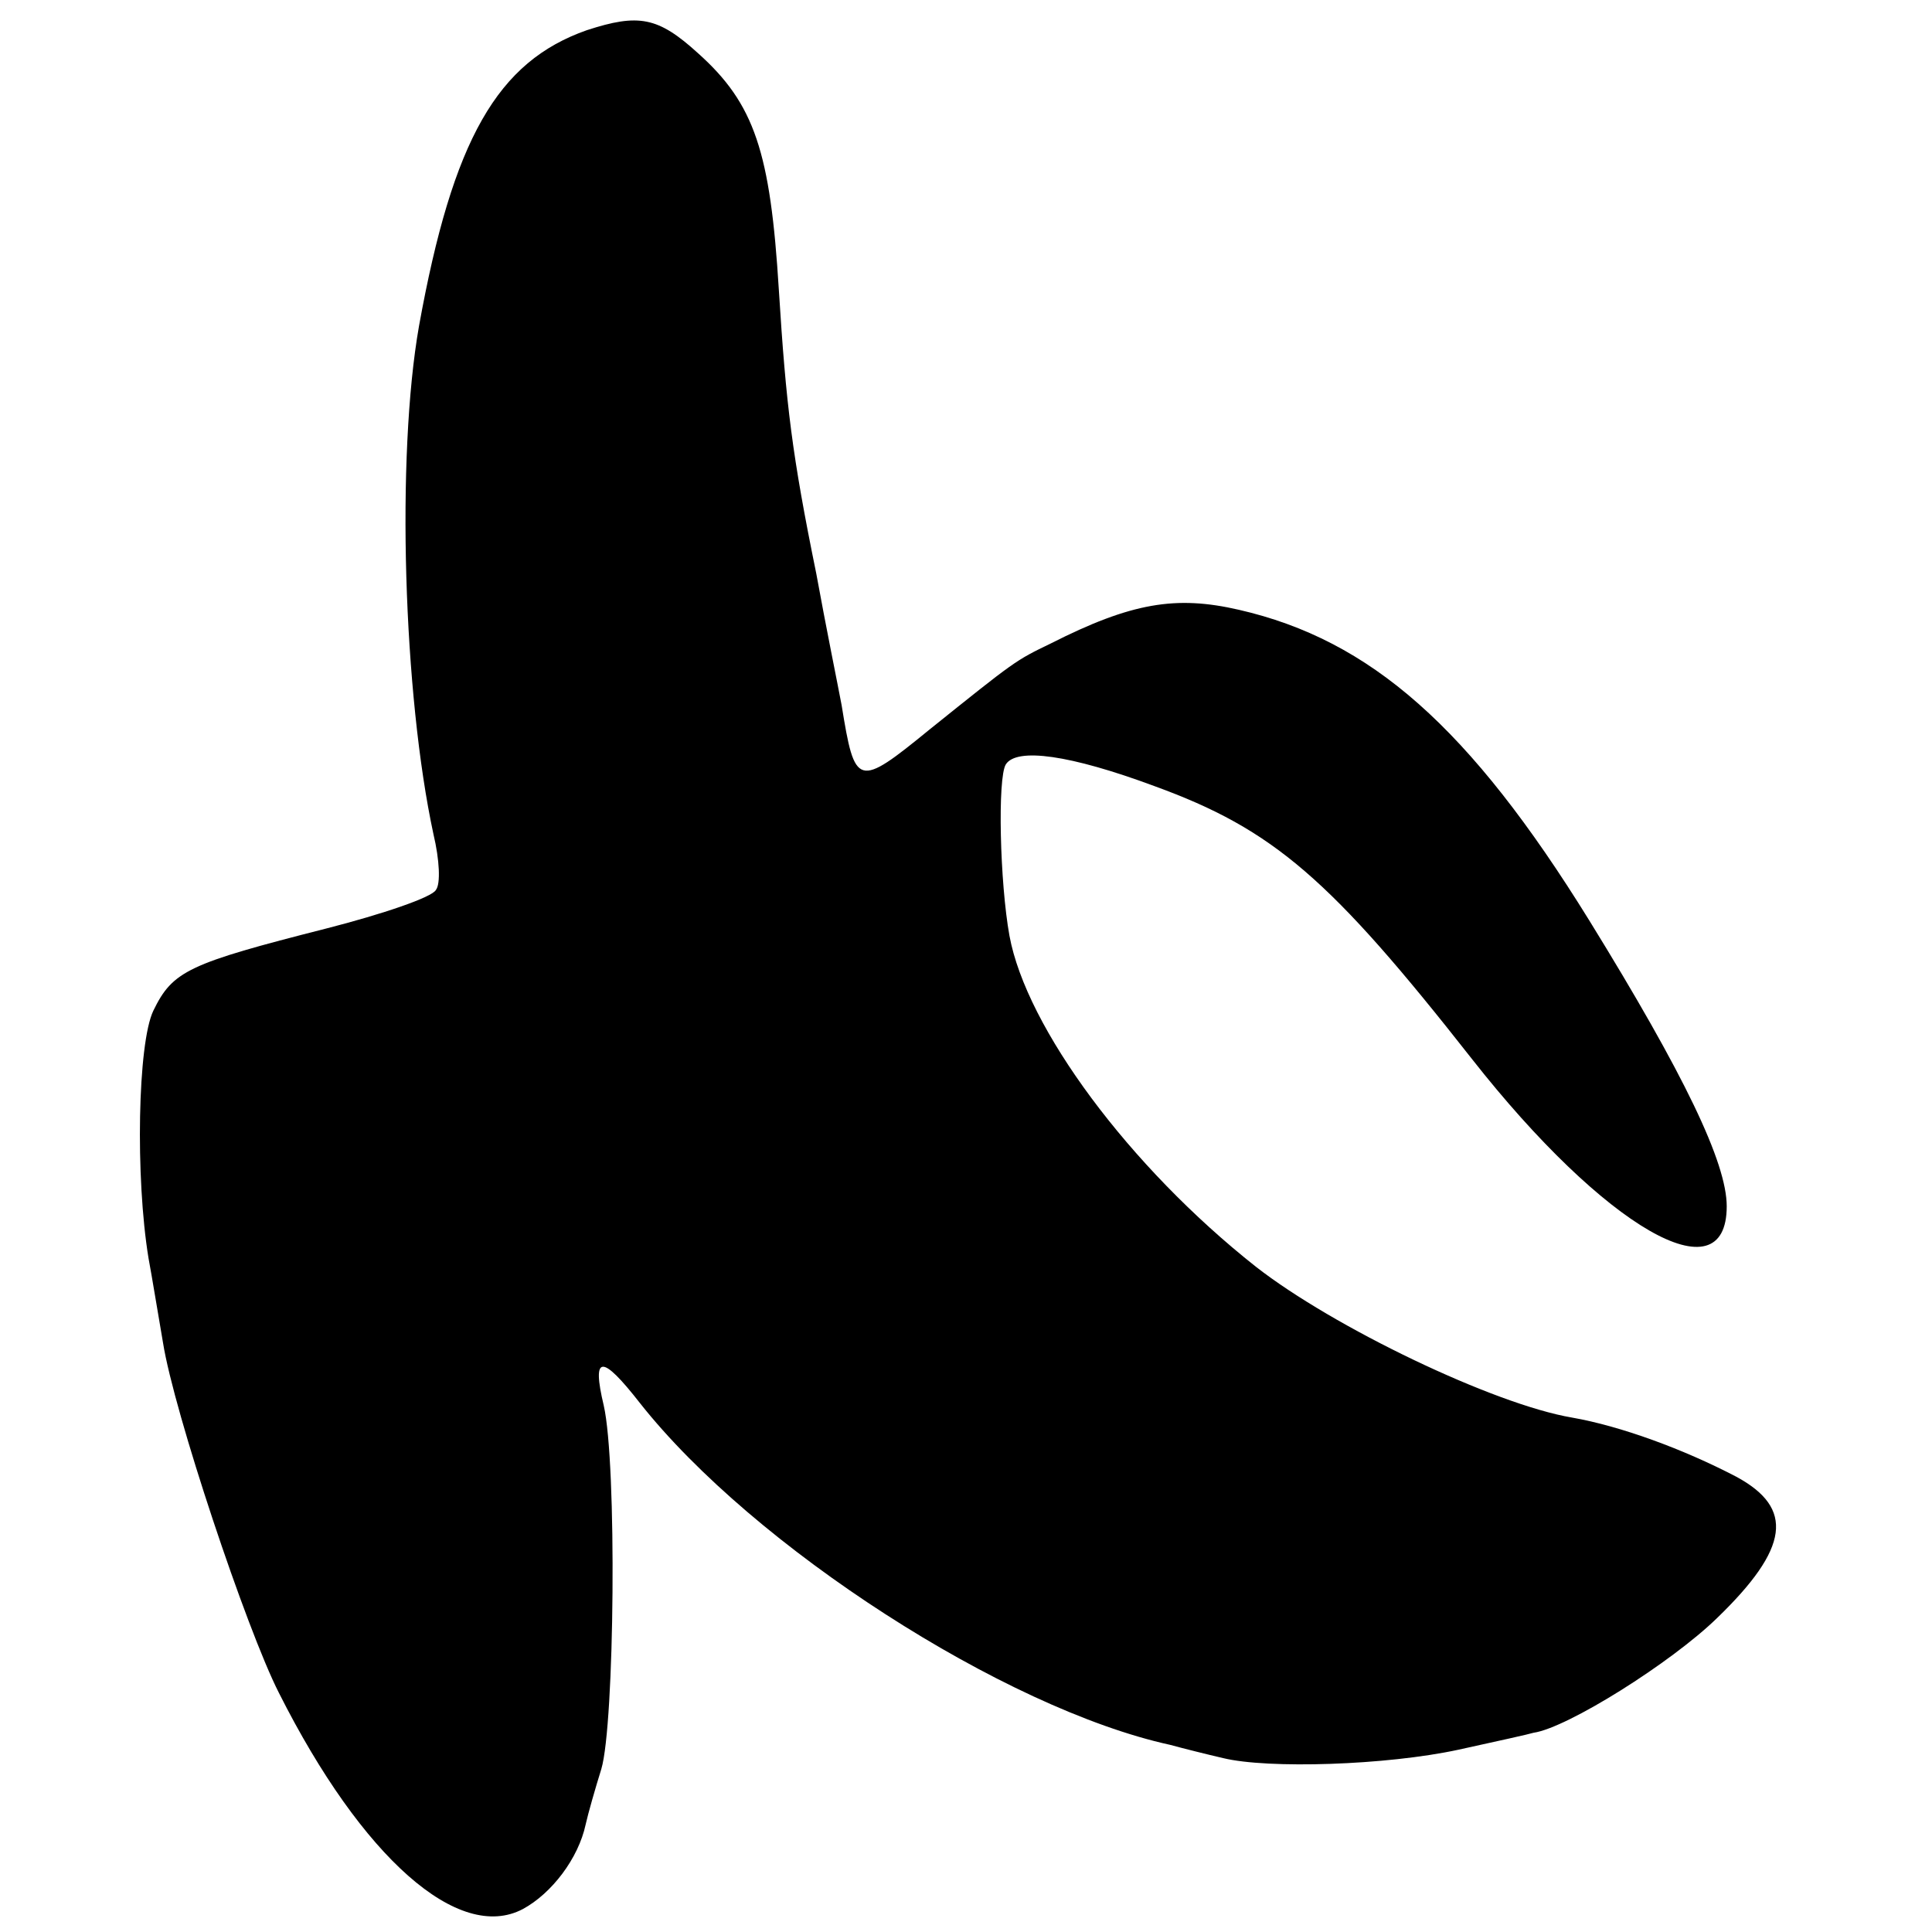 <?xml version="1.0" standalone="no"?>
<!DOCTYPE svg PUBLIC "-//W3C//DTD SVG 20010904//EN"
 "http://www.w3.org/TR/2001/REC-SVG-20010904/DTD/svg10.dtd">
<svg version="1.0" xmlns="http://www.w3.org/2000/svg"
 width="160pt" height="160pt" viewBox="0 0 160 160"
 preserveAspectRatio="xMidYMid meet">
<g transform="translate(0,160) scale(0.1,-0.1)"
fill="#000000" stroke="none">
<path d="M486 1575 c-74 -26 -111 -90 -139 -245 -19 -108 -13 -305 12 -421 5
-21 6 -41 2 -46 -3 -6 -44 -20 -91 -32 -114 -29 -127 -35 -143 -68 -13 -27
-15 -138 -4 -205 3 -16 8 -47 12 -70 9 -57 69 -237 96 -290 69 -137 149 -207
202 -179 24 13 46 42 52 70 2 9 8 30 13 46 11 37 13 253 2 301 -10 42 -2 43
30 2 94 -119 302 -253 439 -283 11 -3 31 -8 44 -11 37 -9 135 -6 195 7 32 7
59 13 62 14 28 4 114 58 152 95 60 58 64 91 16 117 -44 23 -96 42 -136 49 -65
11 -198 75 -262 125 -105 83 -190 198 -204 274 -8 44 -10 131 -3 142 9 14 53
8 123 -18 99 -36 146 -77 263 -226 110 -140 211 -198 211 -122 0 36 -35 109
-114 237 -99 160 -181 232 -290 257 -52 12 -89 6 -156 -28 -29 -14 -29 -14
-100 -71 -60 -49 -62 -48 -73 20 -3 16 -13 65 -21 109 -20 98 -25 139 -31 235
-7 114 -20 154 -67 196 -33 30 -49 33 -92 19z"/>
</g>
</svg>
